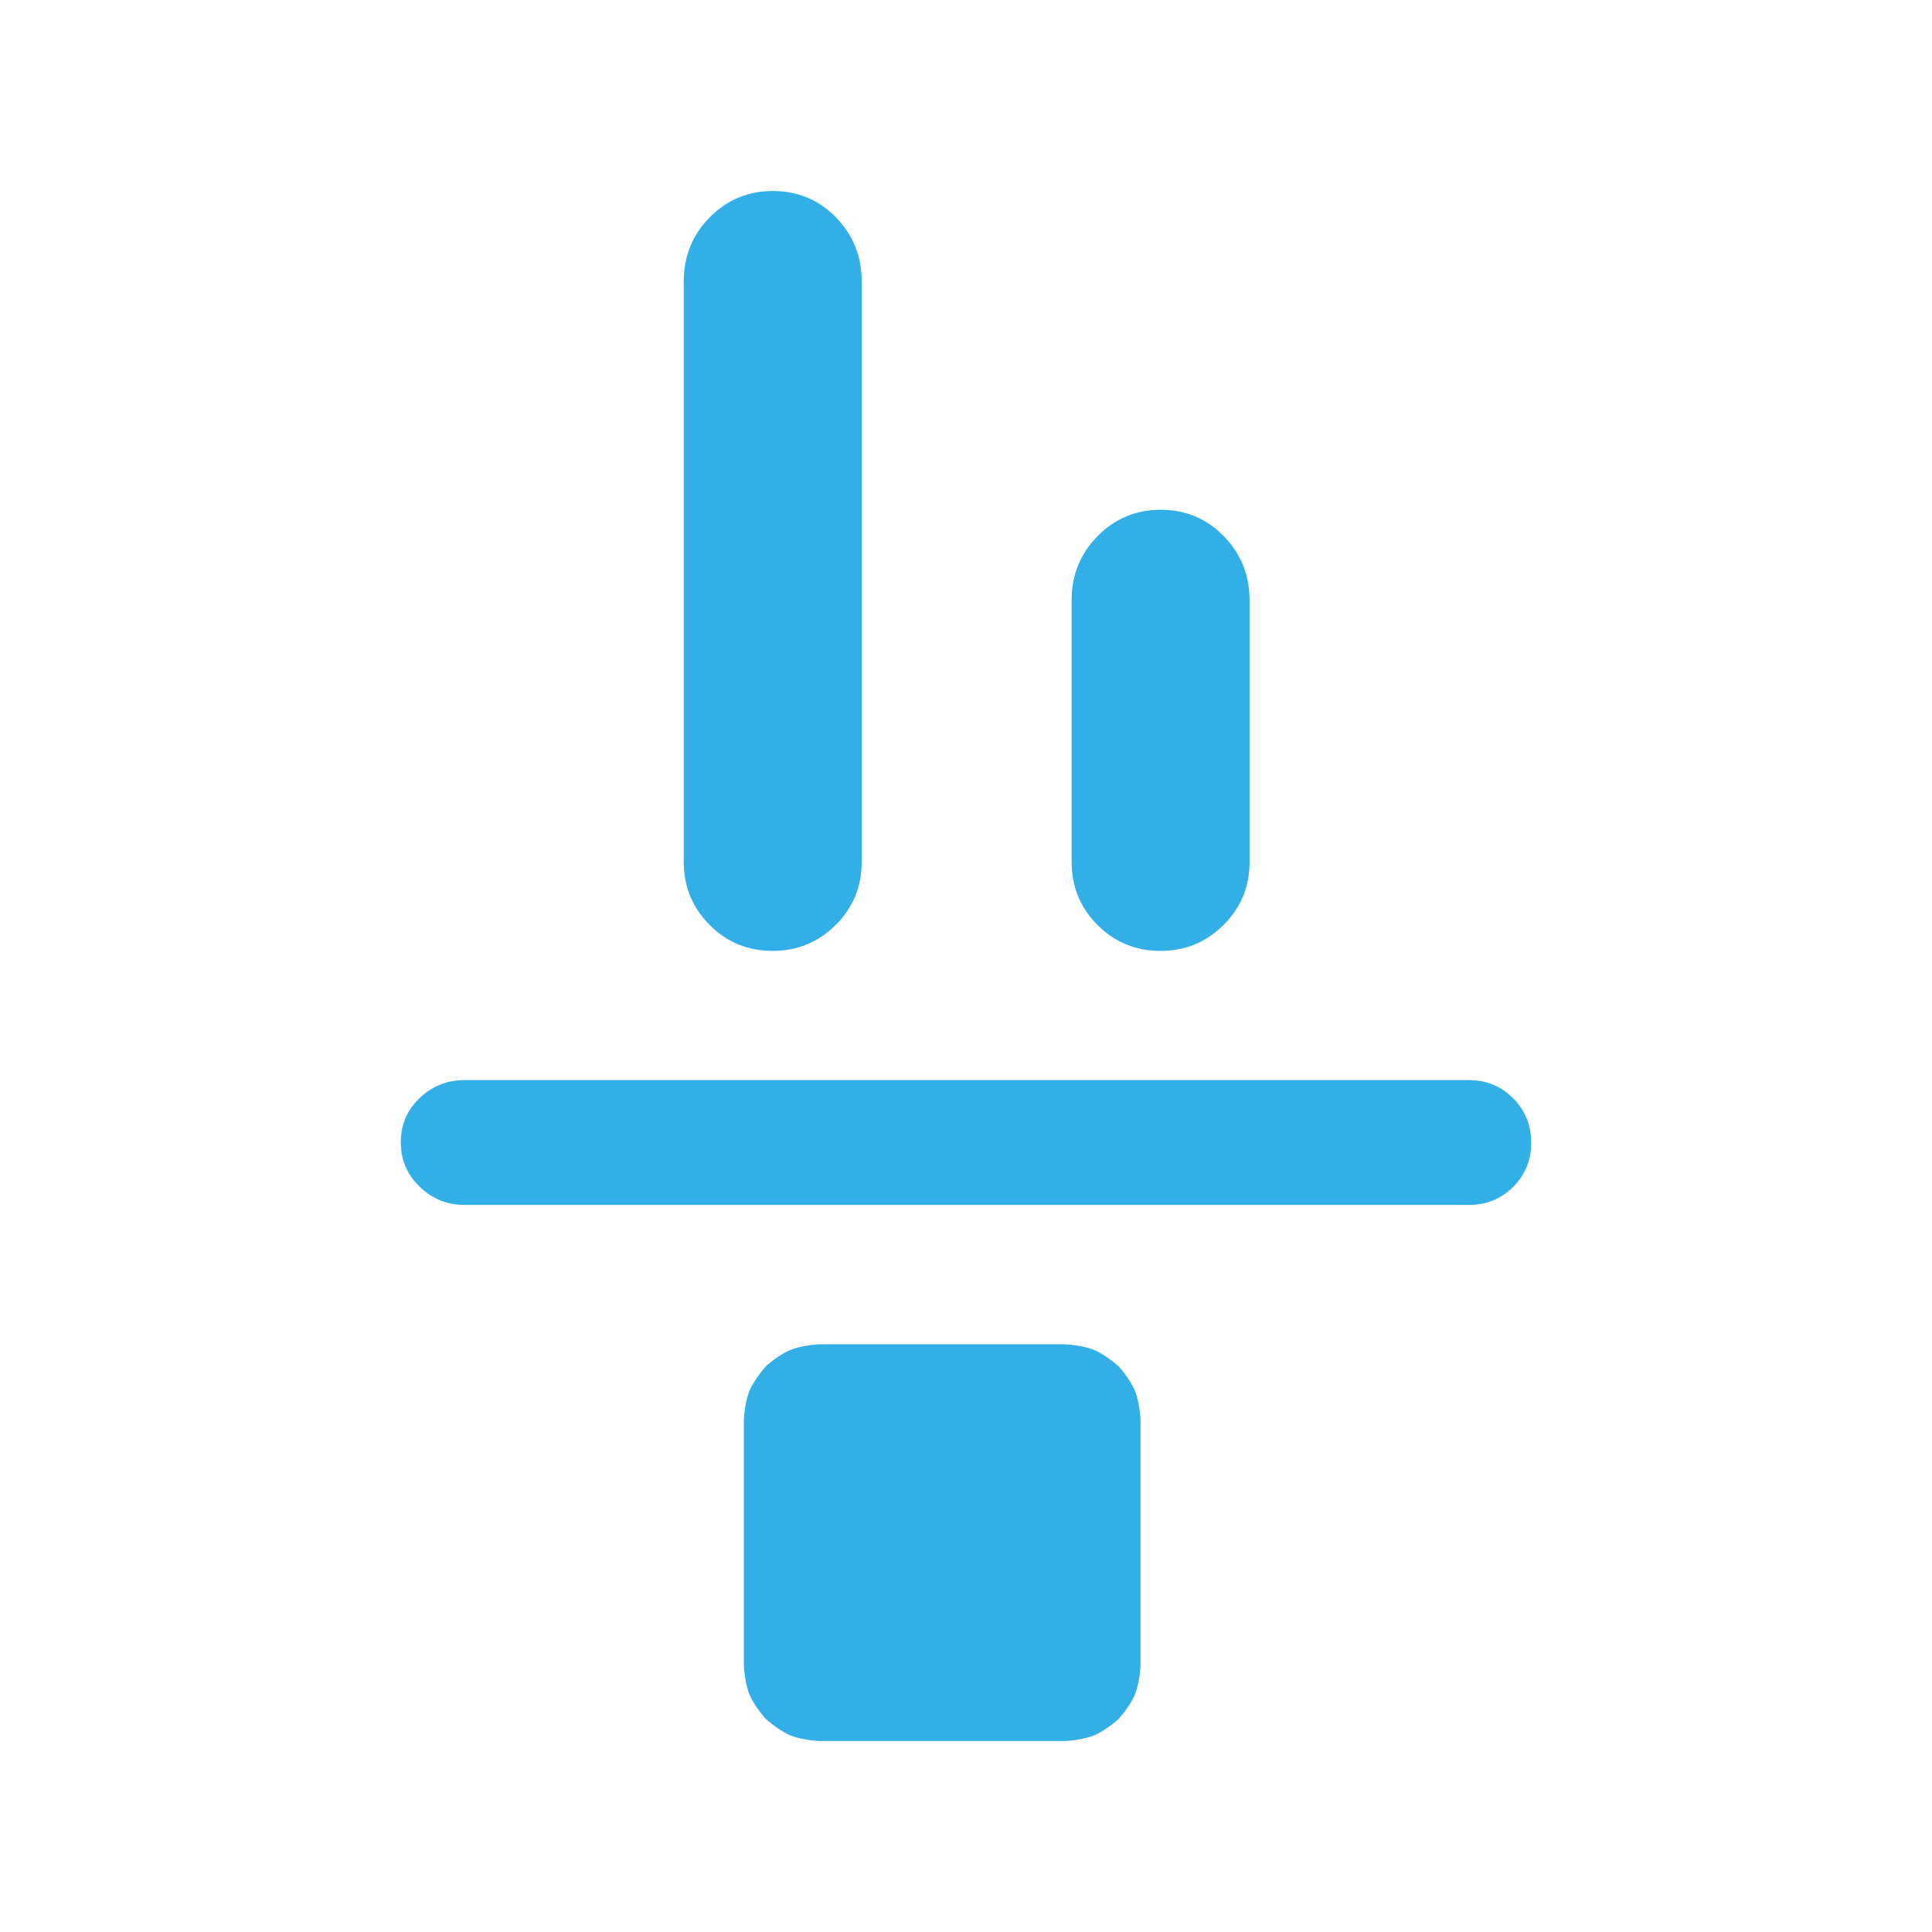 <svg height="48" viewBox="0 -960 960 960" width="48" xmlns="http://www.w3.org/2000/svg"><path fill="rgb(50, 175, 230)" d="m760.84-392.18c0 8.73-3 16.05-9 21.99-5.99 5.94-13.34 8.92-22.03 8.92h-498.95c-8.66 0-16.09-3.02-22.32-9.04-6.24-6-9.38-13.38-9.38-22.11 0-8.71 3.14-16.04 9.38-21.98 6.23-5.95 13.66-8.91 22.32-8.91h498.95c8.69 0 16.04 3 22.03 9.02 6 6.02 9 13.39 9 22.11zm-139.935-139.56c0 12.29-4.29 22.73-12.91 31.33-8.61 8.6-19.08 12.9-31.37 12.9-12.32 0-22.74-4.3-31.32-12.9-8.54-8.6-12.82-19.04-12.82-31.33v-130.08c0-12.46 4.29-23.06 12.91-31.79 8.61-8.72 19.05-13.09 31.38-13.09 12.29 0 22.73 4.37 31.29 13.09 8.56 8.73 12.84 19.33 12.84 31.79zm-192.734.01c0 12.28-4.28 22.72-12.9 31.32s-19.08 12.9-31.38 12.9c-12.29 0-22.75-4.3-31.28-12.9-8.59-8.6-12.86-19.04-12.86-31.32v-288.49c0-12.46 4.29-23.05 12.91-31.79 8.62-8.72 19.09-13.09 31.38-13.09 12.33 0 22.74 4.37 31.32 13.09 8.53 8.74 12.81 19.33 12.81 31.79zm138.548 399.32c-.19 4.2-1.18 10.46-2.75 14.32-1.59 3.9-5.3 9.07-8.1 12.18-3.16 2.88-8.41 6.66-12.33 8.255-3.89 1.58-10.13 2.56-14.32 2.75h-122.1c-4.2-.19-10.45-1.17-14.33-2.76-3.91-1.605-9.21-5.445-12.3-8.245-2.82-3.11-6.52-8.28-8.11-12.17-1.58-3.87-2.57-10.13-2.76-14.33v-122.1c.19-4.22 1.18-10.47 2.76-14.34 1.59-3.9 5.45-9.22 8.26-12.34 3.09-2.79 8.25-6.48 12.15-8.07 3.88-1.59 10.13-2.57 14.33-2.76h122.1c4.19.19 10.43 1.16 14.32 2.75 3.92 1.58 9.19 5.39 12.34 8.27 2.8 3.11 6.5 8.26 8.09 12.17 1.57 3.87 2.56 10.1 2.75 14.32z"/></svg>